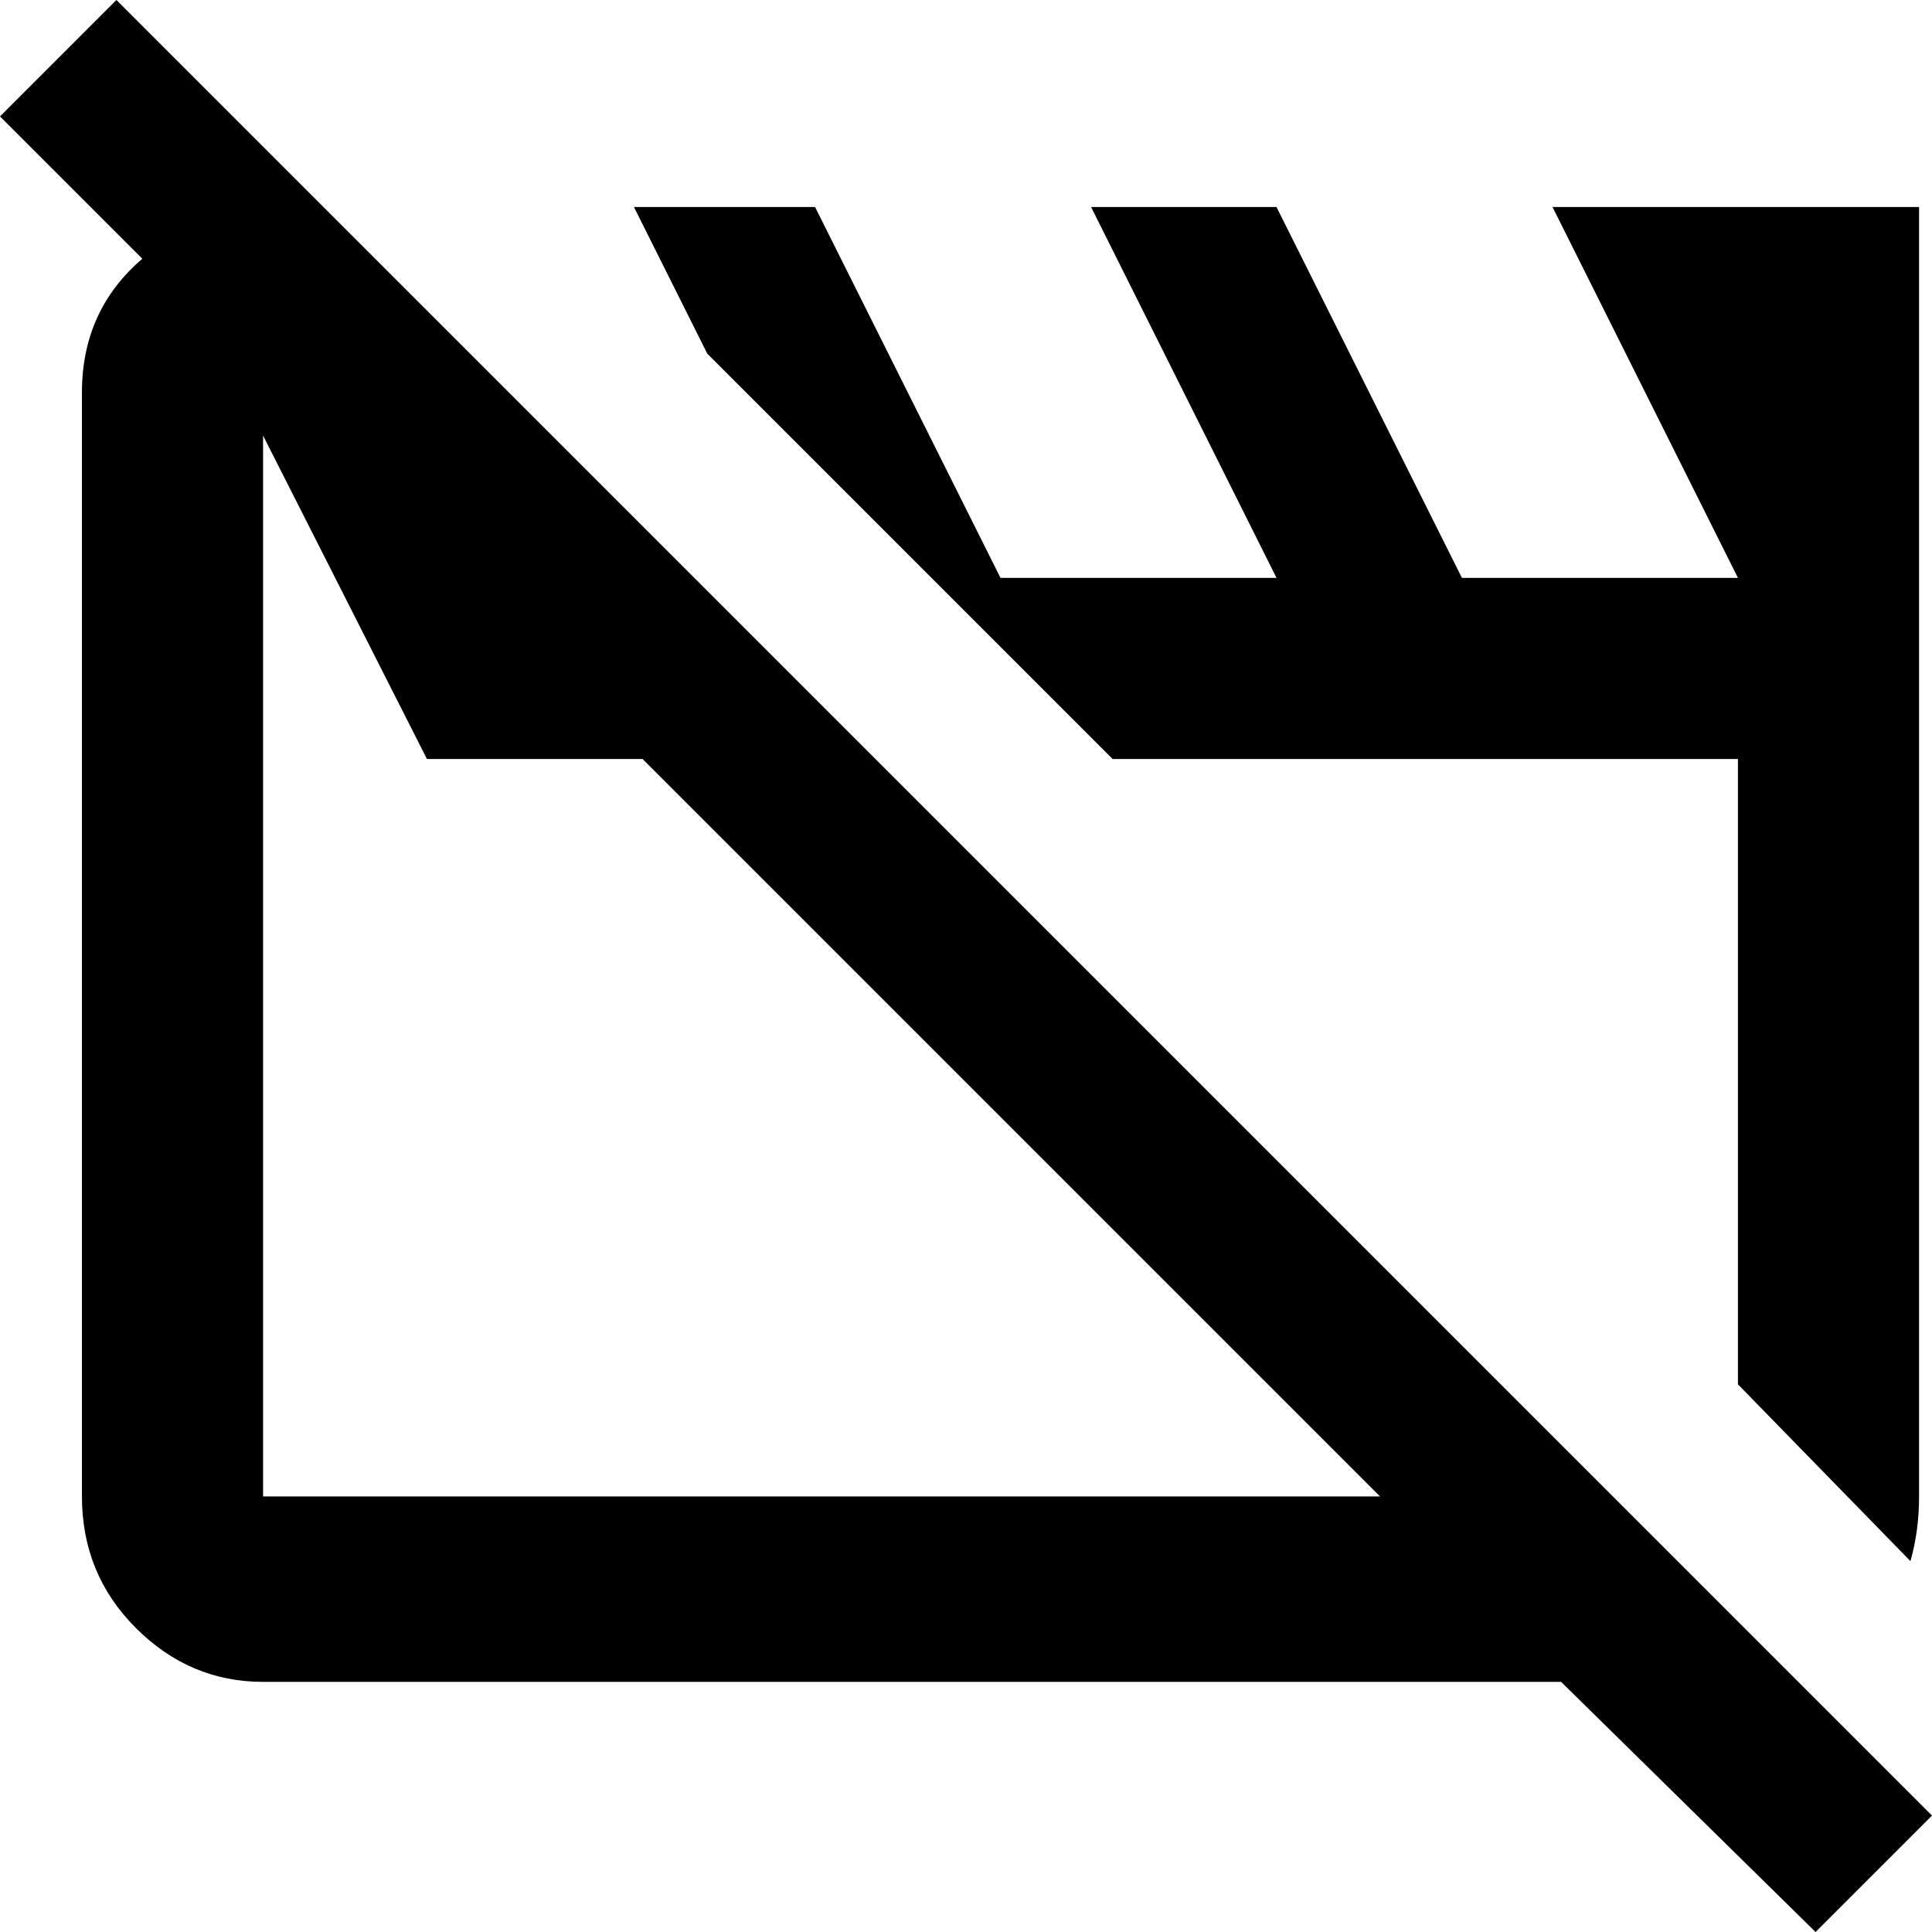 <svg xmlns="http://www.w3.org/2000/svg" viewBox="24 -37 448 448">
      <g transform="scale(1 -1) translate(0 -374)">
        <path d="M51 411 24 384 57 351Q43 339 43 320V64Q43 46 55.5 33.5Q68 21 85 21H386L445 -37L472 -10ZM85 64V310L123 235H173L344 64ZM188 329 171 363H213L256 277H320L277 363H320L363 277H427L384 363H469V64Q469 56 467 49L427 90V235H282Z" />
      </g>
    </svg>